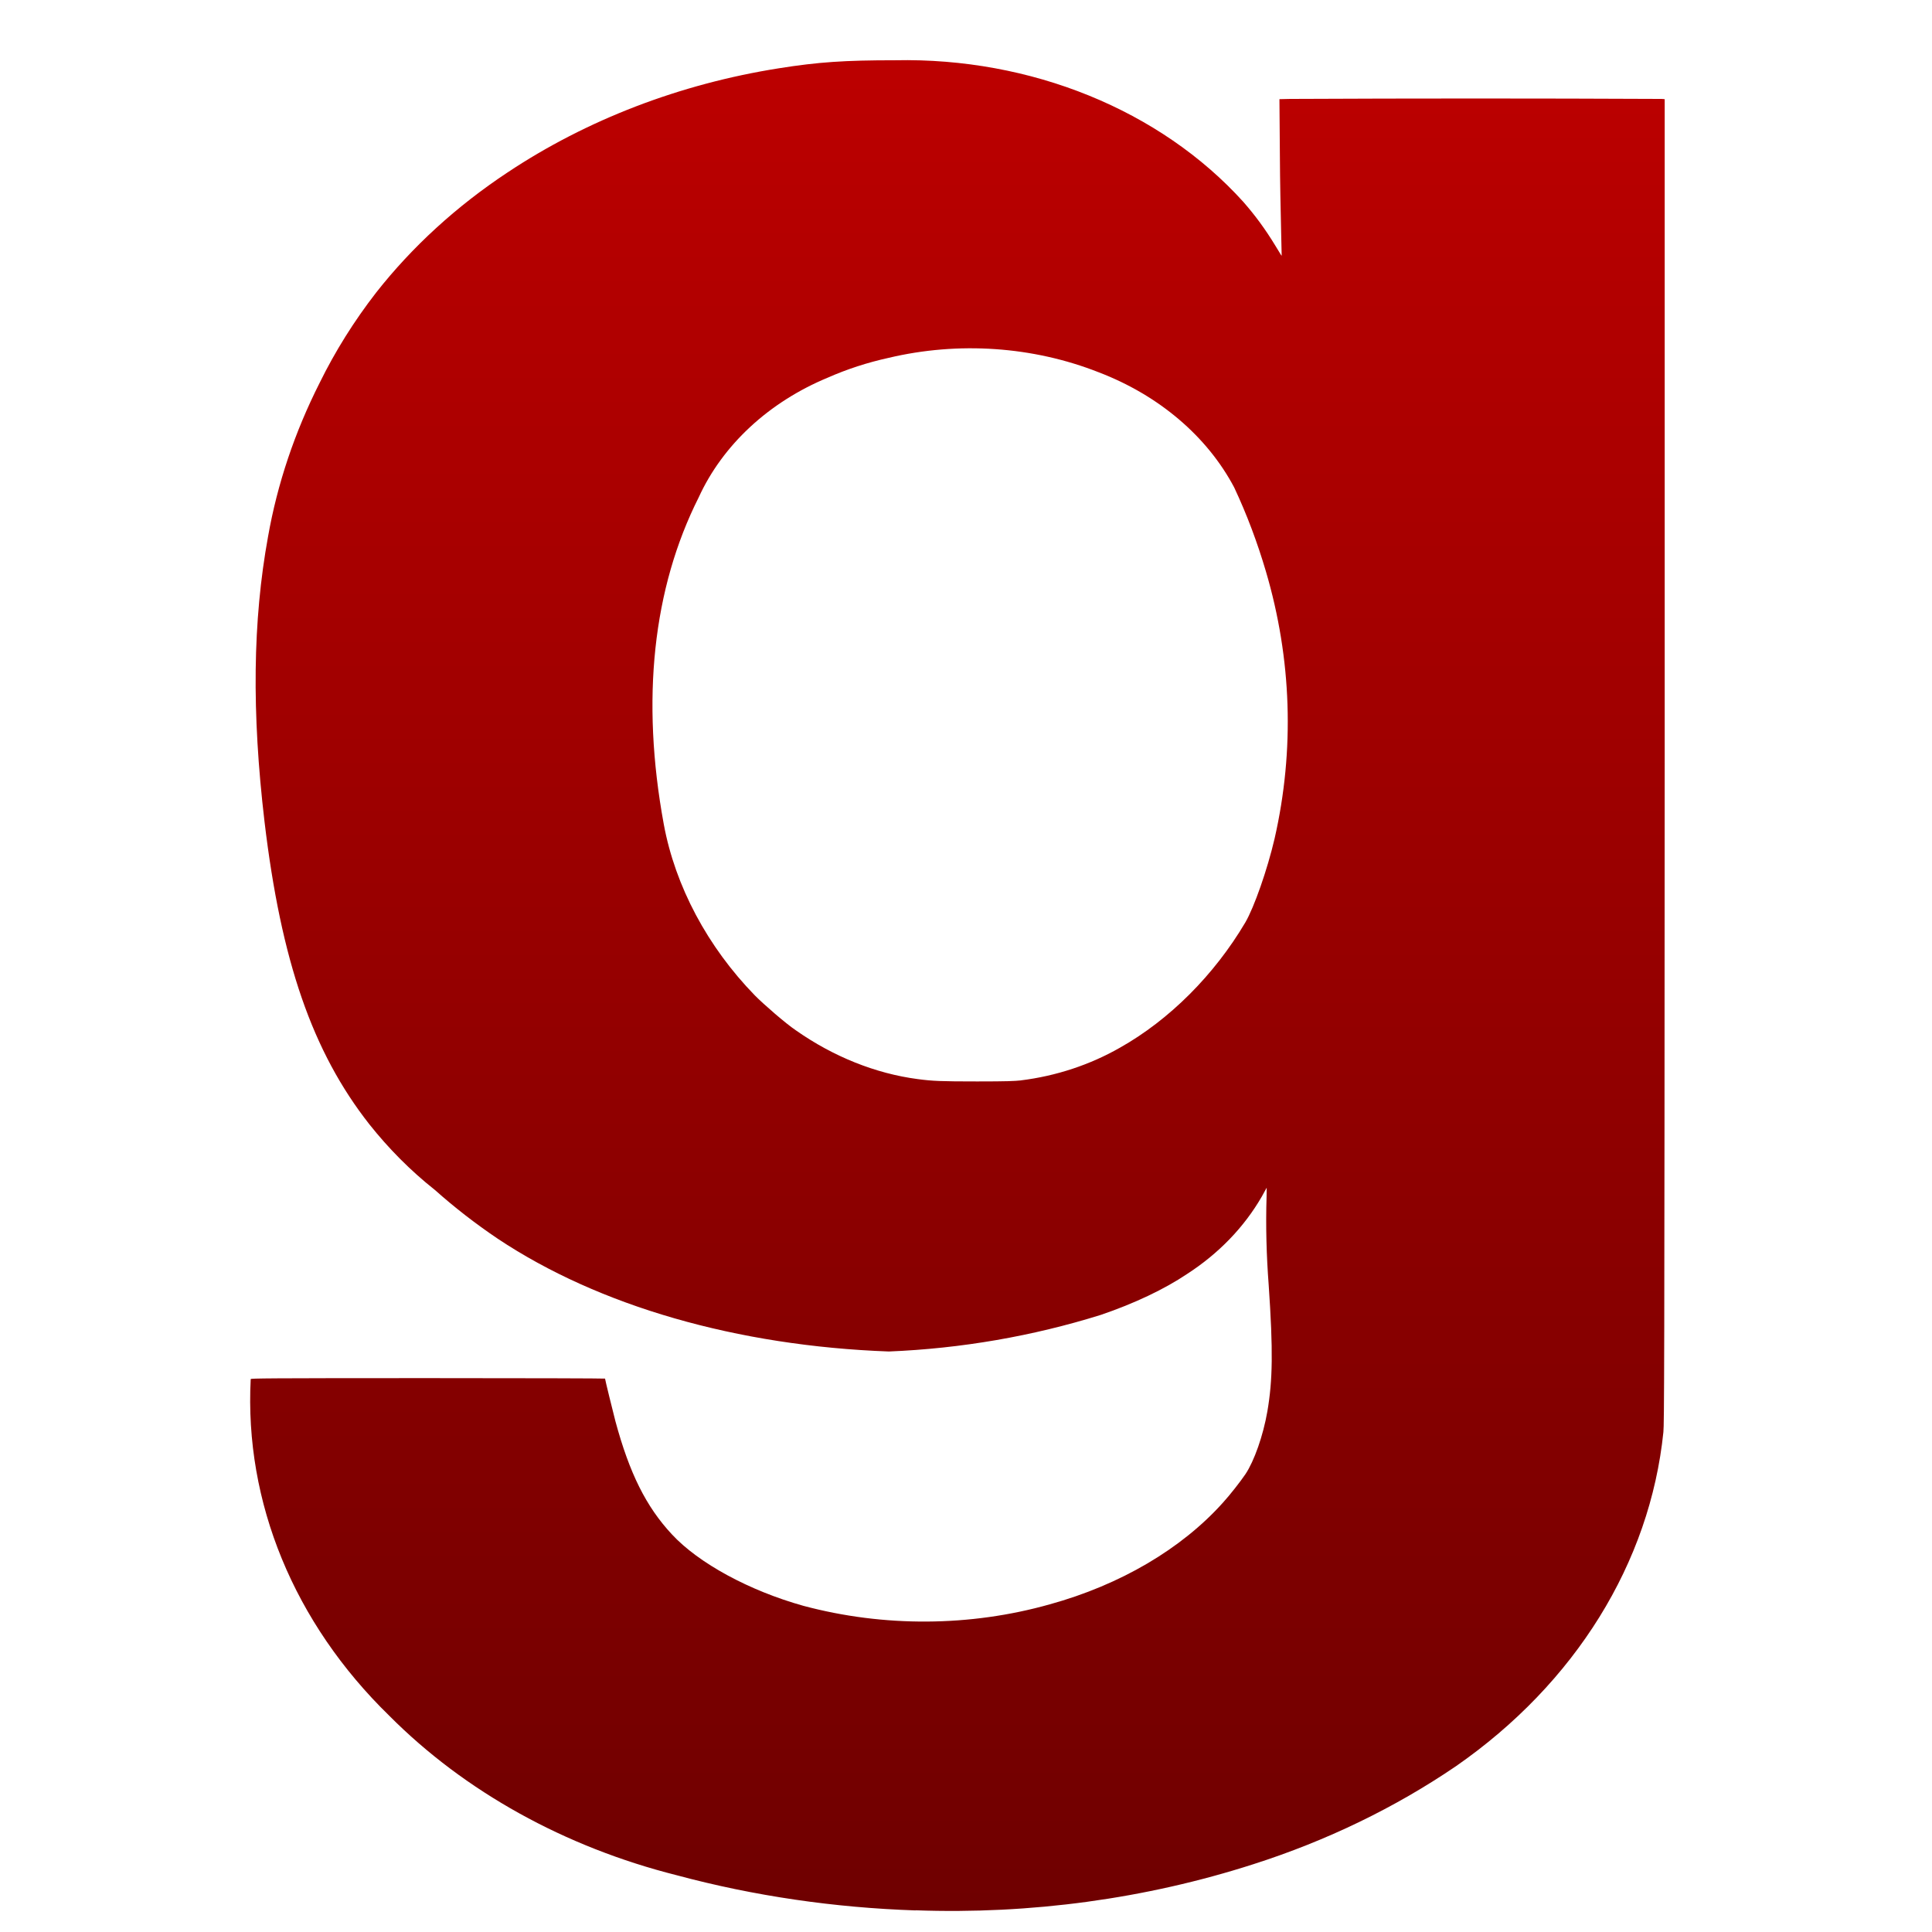 <svg xmlns="http://www.w3.org/2000/svg" xmlns:xlink="http://www.w3.org/1999/xlink" width="64" height="64" viewBox="0 0 64 64" version="1.1"><defs><linearGradient id="linear0" gradientUnits="userSpaceOnUse" x1="0" y1="0" x2="0" y2="1" gradientTransform="matrix(78.165,0,0,65.709,-7.18,-1.237)"><stop offset="0" style="stop-color:#bf0000;stop-opacity:1;"/><stop offset="1" style="stop-color:#6e0000;stop-opacity:1;"/></linearGradient></defs><g id="surface1"><path style=" stroke:none;fill-rule:nonzero;fill:url(#linear0);" d="M 30.328 63.285 C 27.645 63.195 24.984 62.809 22.422 62.121 C 18.715 61.188 15.398 59.352 12.895 56.836 C 9.738 53.762 8.094 49.766 8.305 45.684 C 8.316 45.66 8.777 45.652 14.176 45.652 C 17.406 45.652 20.043 45.66 20.043 45.668 C 20.043 45.703 20.301 46.75 20.387 47.082 C 20.852 48.801 21.402 49.91 22.258 50.828 C 23.145 51.785 24.824 52.695 26.613 53.195 C 29.273 53.906 32.133 53.891 34.777 53.145 C 37.113 52.5 39.137 51.309 40.508 49.781 C 40.75 49.516 41.094 49.074 41.258 48.832 C 41.547 48.398 41.844 47.559 41.984 46.75 C 42.16 45.715 42.176 44.746 42.027 42.566 C 41.953 41.594 41.926 40.613 41.957 39.637 L 41.961 39.344 L 41.797 39.641 C 41.215 40.648 40.371 41.527 39.316 42.207 C 38.578 42.703 37.578 43.18 36.461 43.559 C 34.207 44.262 31.844 44.672 29.445 44.77 C 24.422 44.586 19.836 43.266 16.484 41.031 C 15.754 40.539 15.059 40 14.41 39.422 C 13.59 38.773 12.863 38.035 12.234 37.242 C 10.348 34.84 9.312 31.84 8.762 27.215 C 8.336 23.598 8.371 20.566 8.879 17.777 C 9.188 16.023 9.766 14.309 10.59 12.68 C 11.102 11.637 11.73 10.633 12.461 9.691 C 13.652 8.176 15.121 6.832 16.809 5.715 C 19.438 3.965 22.523 2.781 25.801 2.262 C 27.105 2.055 27.977 1.996 29.652 1.996 C 34.148 1.902 38.434 3.645 41.184 6.684 C 41.59 7.148 41.918 7.598 42.242 8.129 C 42.457 8.488 42.457 8.48 42.457 8.465 L 42.441 7.766 C 42.422 6.906 42.402 6.043 42.398 5.184 L 42.383 3.285 L 42.73 3.277 C 46.836 3.258 50.938 3.258 55.043 3.277 L 55.145 3.285 L 55.145 25.207 C 55.137 45.723 55.129 47.145 55.102 47.438 C 54.66 51.766 52.184 55.762 48.23 58.508 C 46.211 59.883 43.941 60.98 41.52 61.754 C 37.949 62.902 34.137 63.418 30.328 63.281 Z M 33.816 35.789 C 34.988 35.645 36.113 35.27 37.098 34.707 C 38.738 33.785 40.227 32.293 41.254 30.555 C 41.543 30.059 41.98 28.82 42.223 27.777 C 42.891 24.844 42.789 21.824 41.934 18.926 C 41.656 17.984 41.309 17.051 40.883 16.145 C 39.984 14.449 38.387 13.094 36.395 12.332 C 34.215 11.473 31.75 11.305 29.434 11.855 C 28.738 12.008 28.062 12.227 27.426 12.508 C 25.465 13.32 23.938 14.742 23.145 16.477 C 21.625 19.496 21.23 23.176 21.988 27.301 C 22.367 29.359 23.441 31.367 25.004 32.973 C 25.289 33.262 26.023 33.902 26.367 34.133 C 27.602 35 29 35.562 30.398 35.746 C 30.895 35.812 31.176 35.824 32.375 35.824 C 33.371 35.824 33.609 35.812 33.828 35.789 Z M 33.816 35.789 "/></g></svg>
